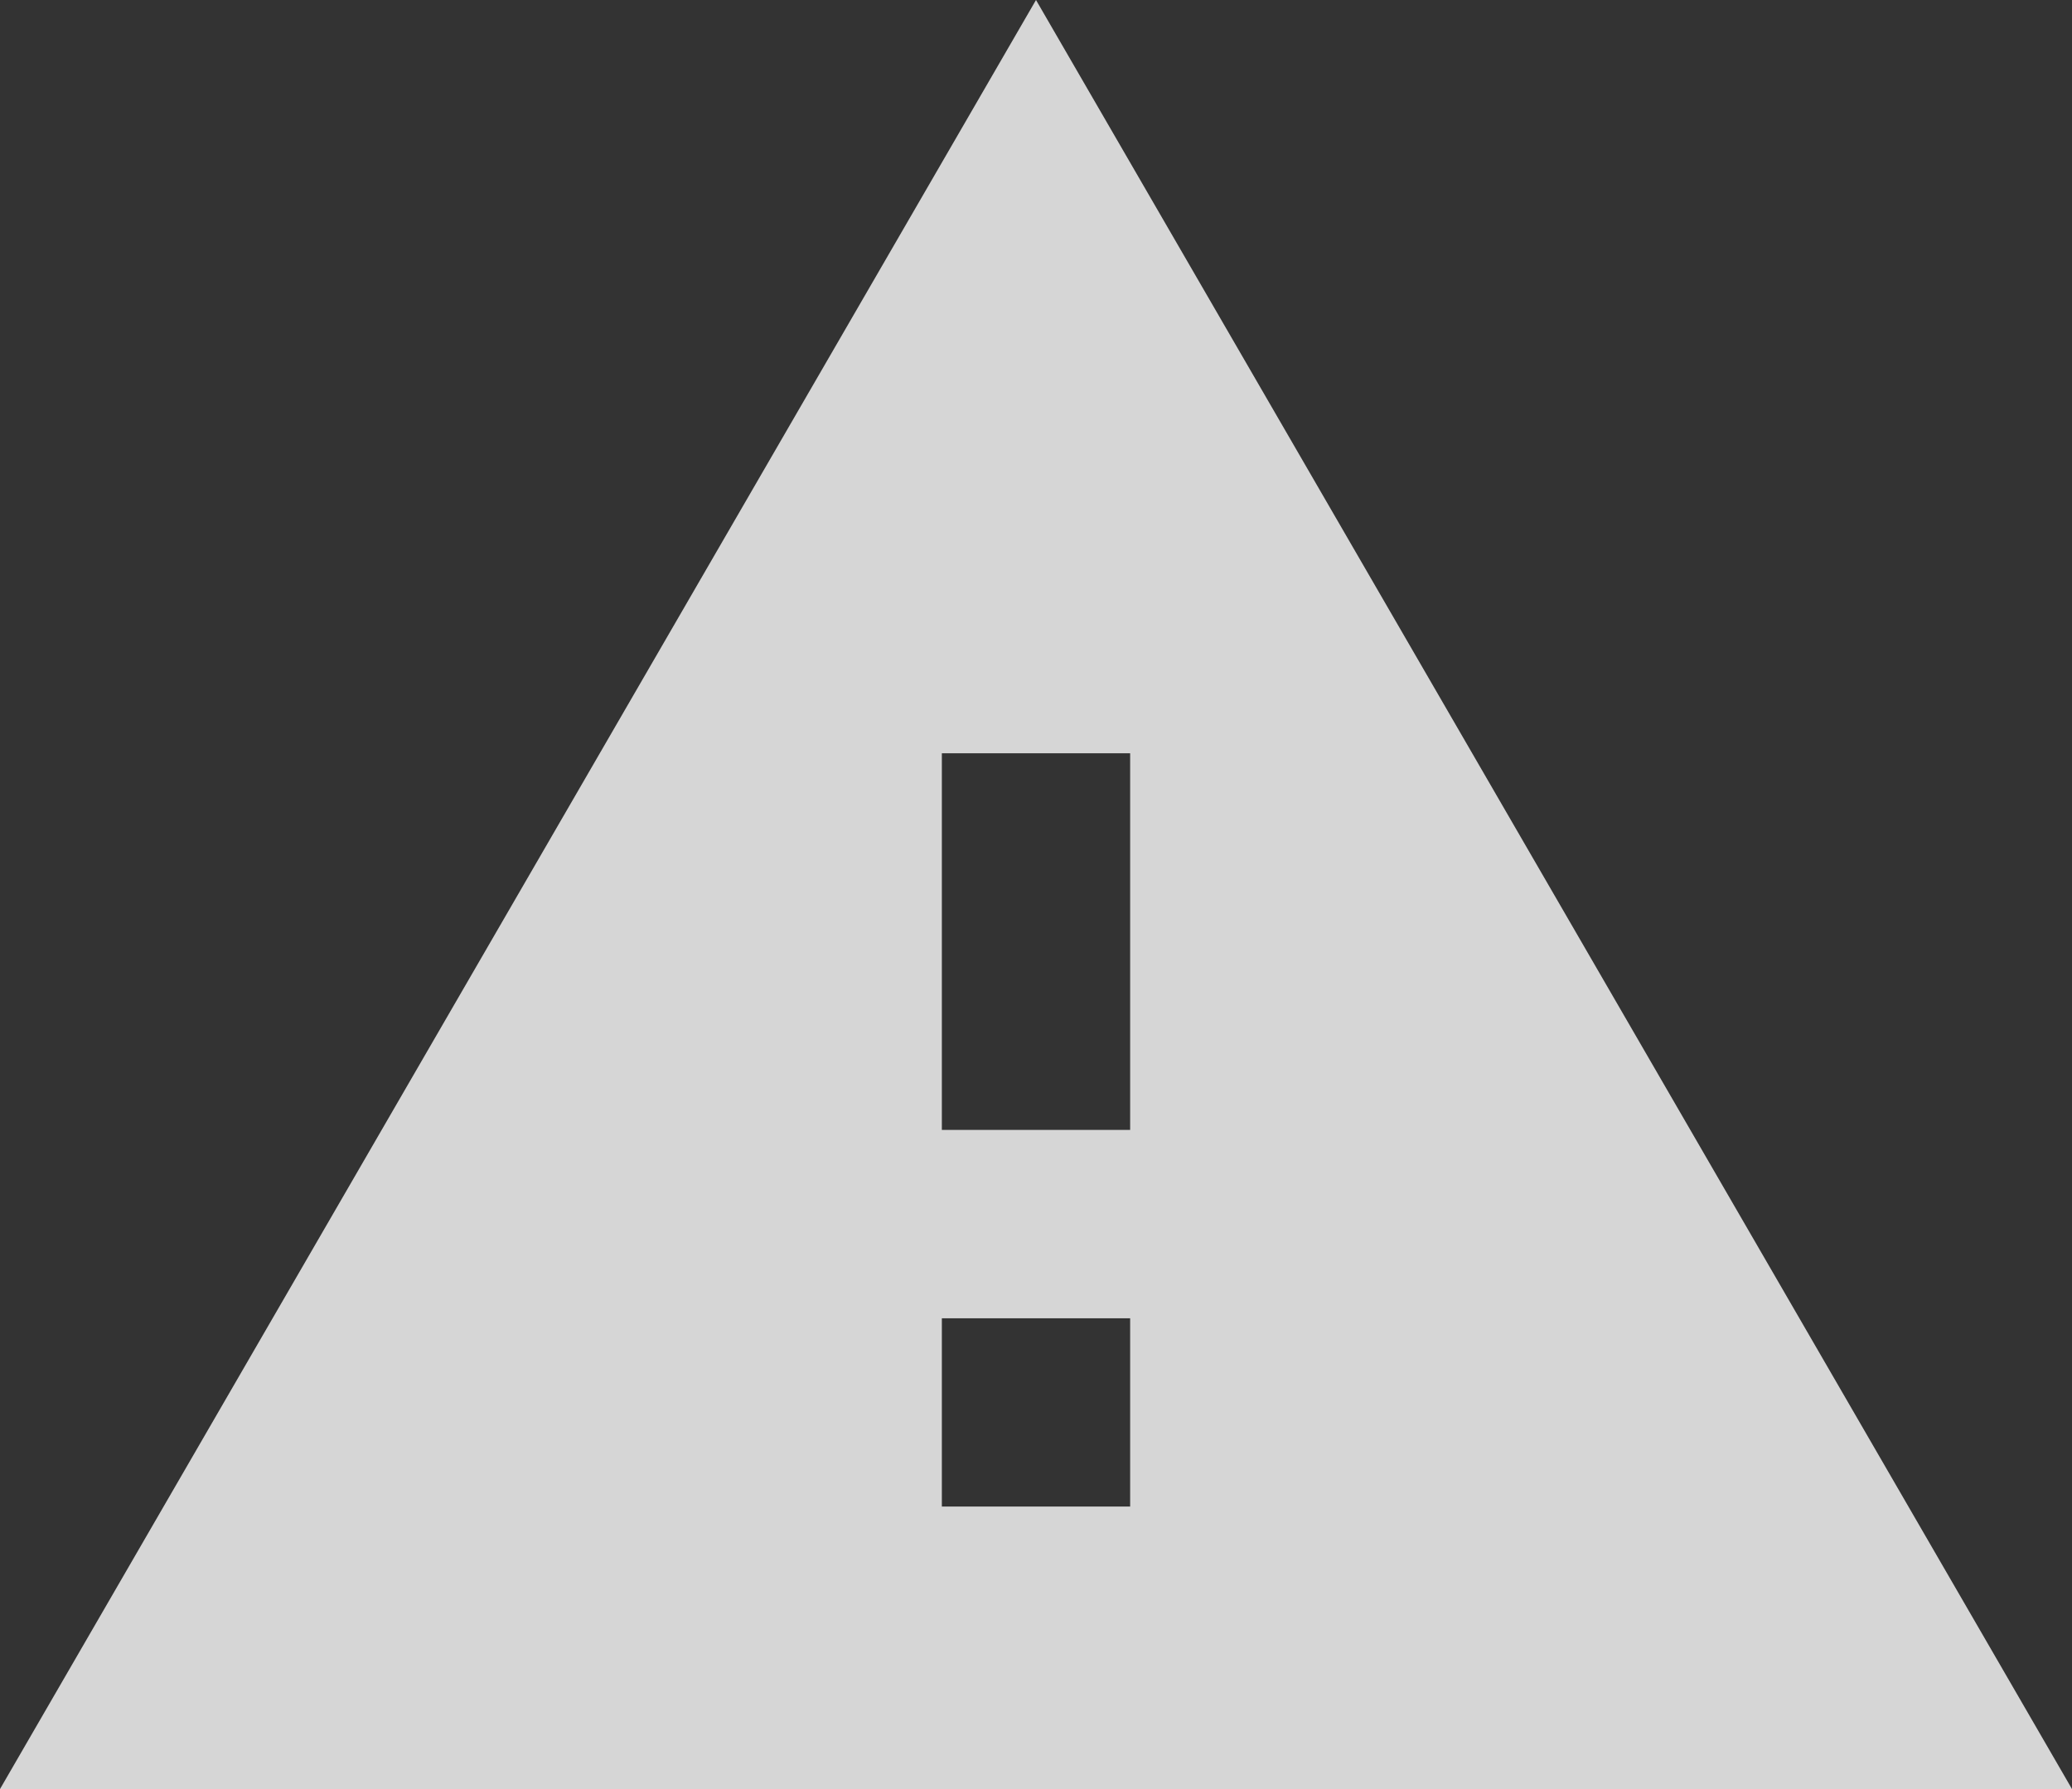 <svg xmlns="http://www.w3.org/2000/svg" viewBox="0 0 16 13.818">
  <rect x="0" y="0" width="16" height="13.818" fill="#333333" stroke="none"/>
  <defs>
    <style>
      .cls-1 {
        fill: #fff;
        opacity: 0.8;
      }
    </style>
  </defs>
  <path id="ic_warning_24px" class="cls-1" d="M1,15.818H17L9,2Zm8.727-2.182H8.273V12.182H9.727Zm0-2.909H8.273V7.818H9.727Z" transform="translate(-1 -2)"/>
</svg>
